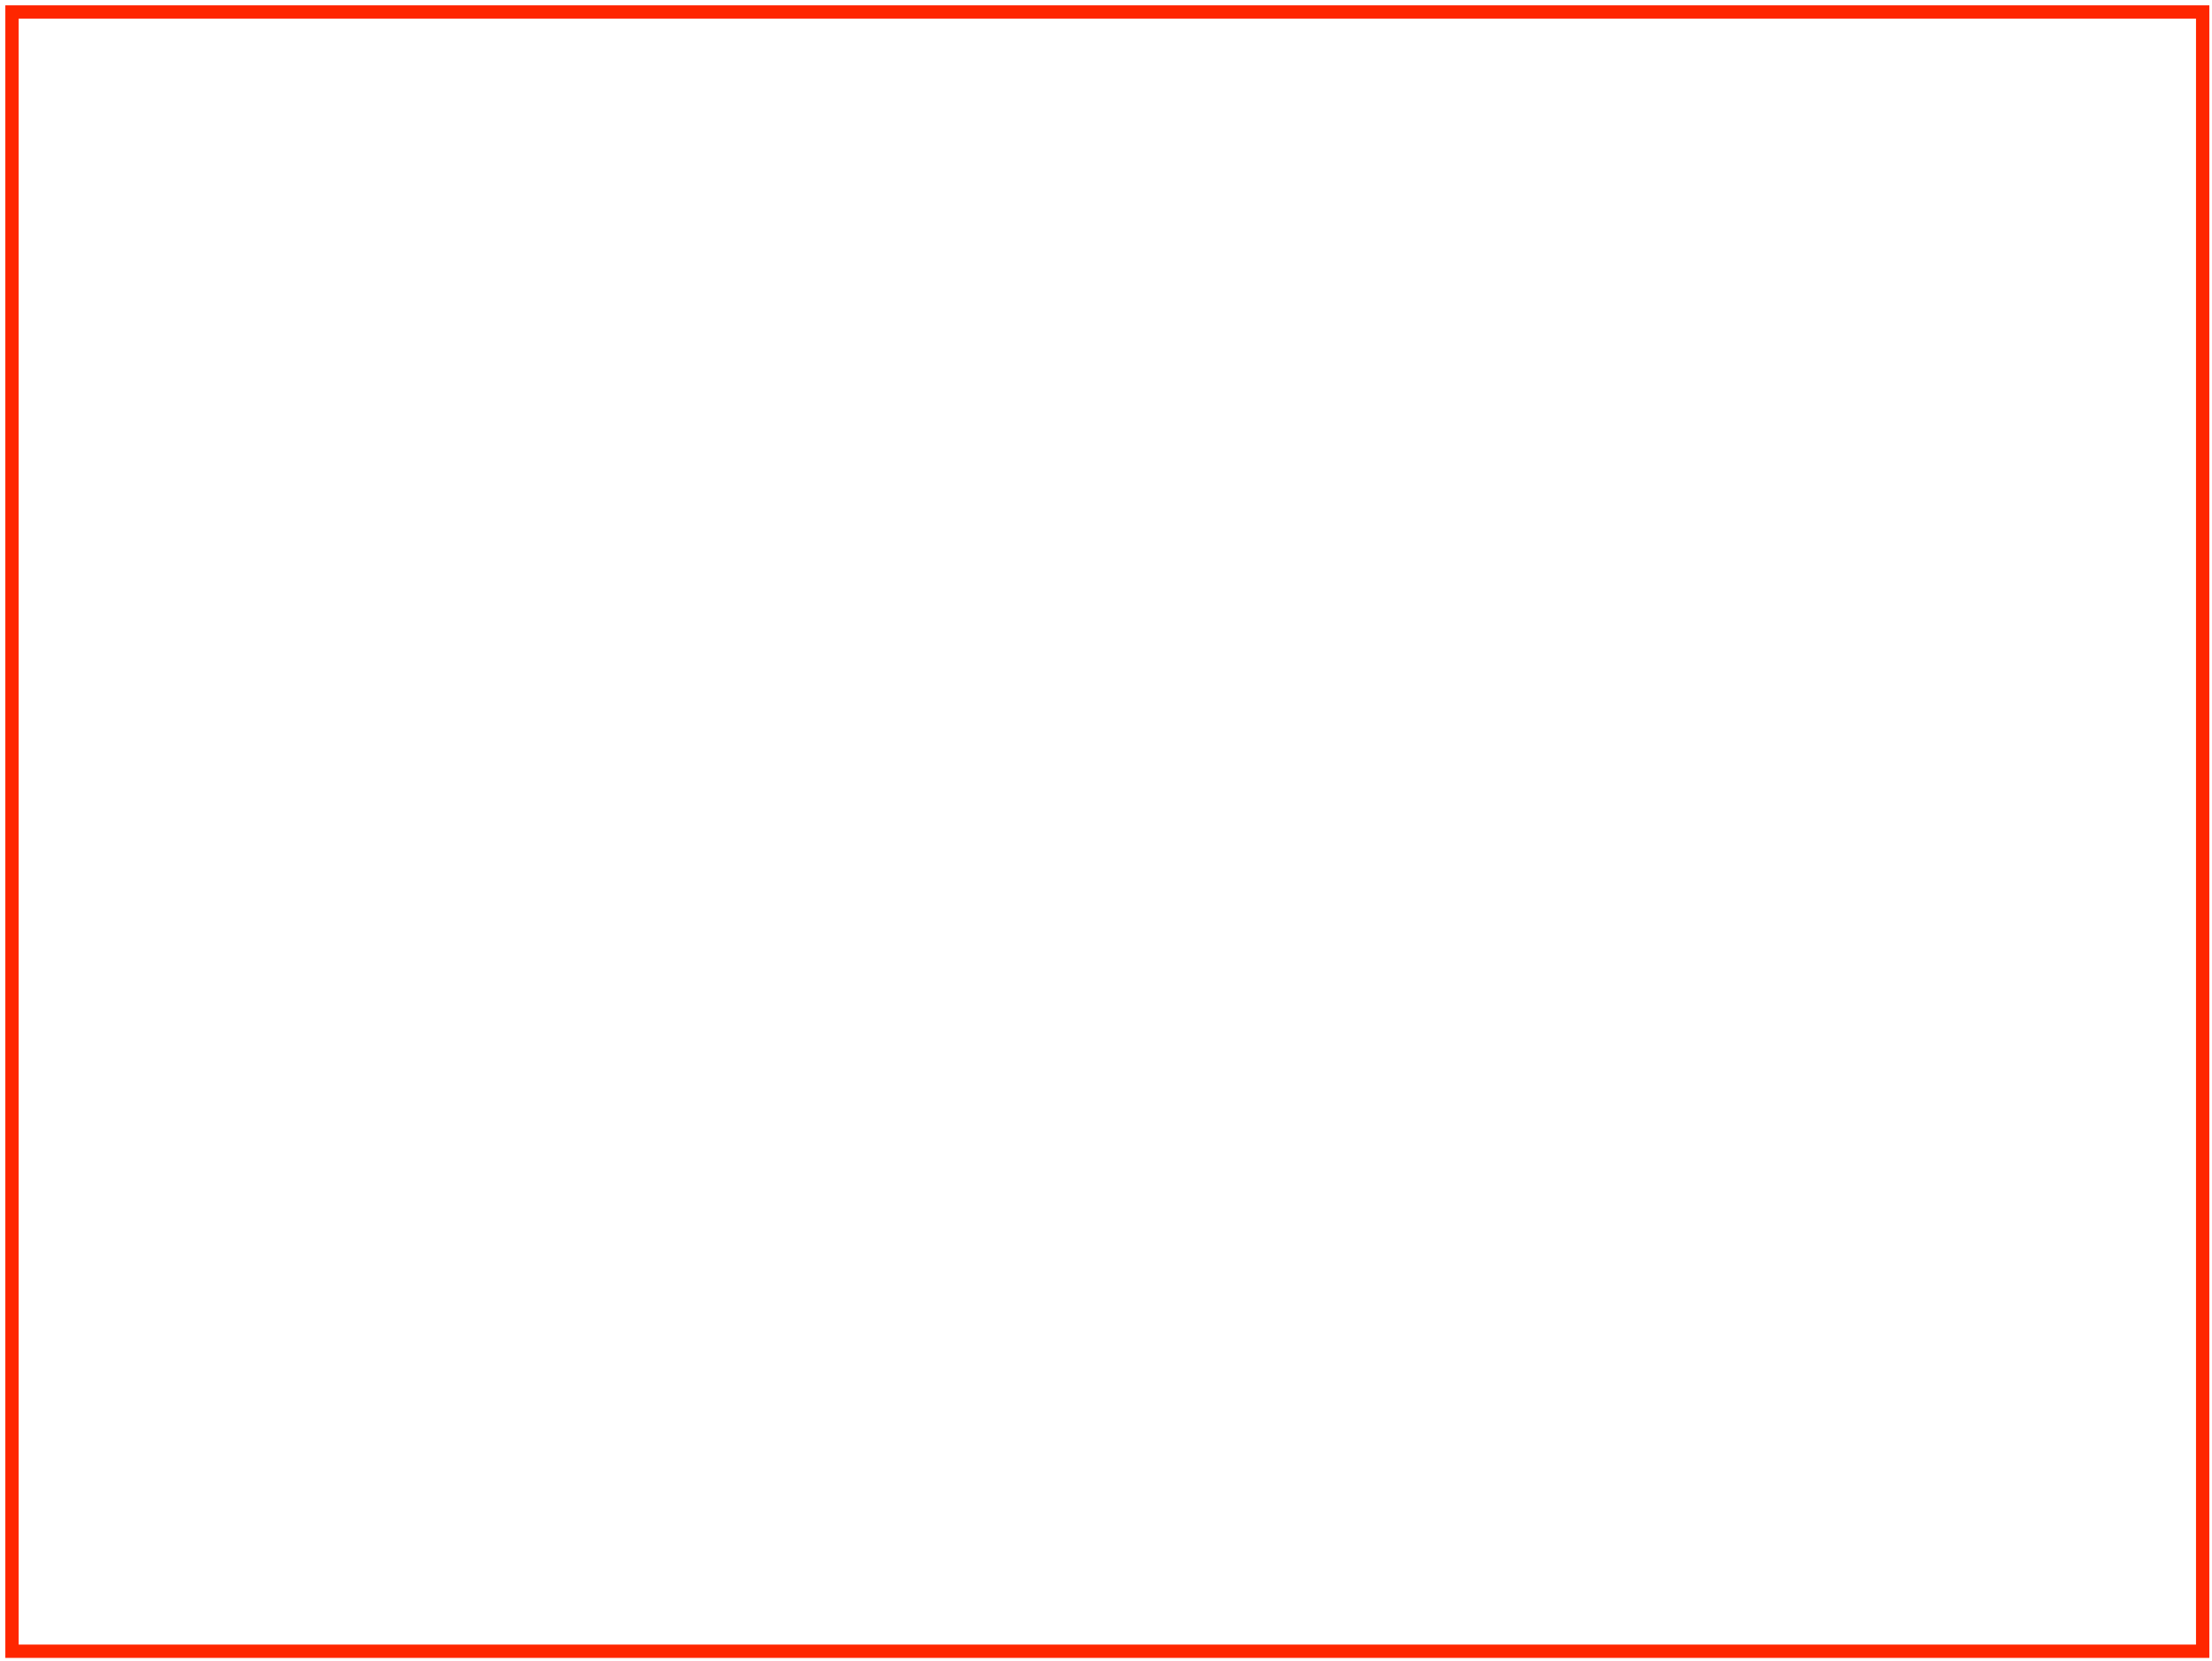 <?xml version="1.0" encoding="UTF-8" standalone="no"?><svg xmlns="http://www.w3.org/2000/svg" xmlns:xlink="http://www.w3.org/1999/xlink" clip-rule="evenodd" stroke-miterlimit="10" viewBox="0 0 830 623"><desc>SVG generated by Keynote</desc><defs></defs><g transform="matrix(1.00, 0.00, -0.00, -1.00, 0.0, 623.0)"><path d="M 0.5 0.5 L 822.5 0.5 L 822.5 615.5 L 0.5 615.5 Z M 0.0 0.0 " fill="none" stroke="#FF2600" stroke-width="5.00" transform="matrix(1.00, 0.00, 0.00, -1.00, 4.0, 619.0)"></path></g></svg>